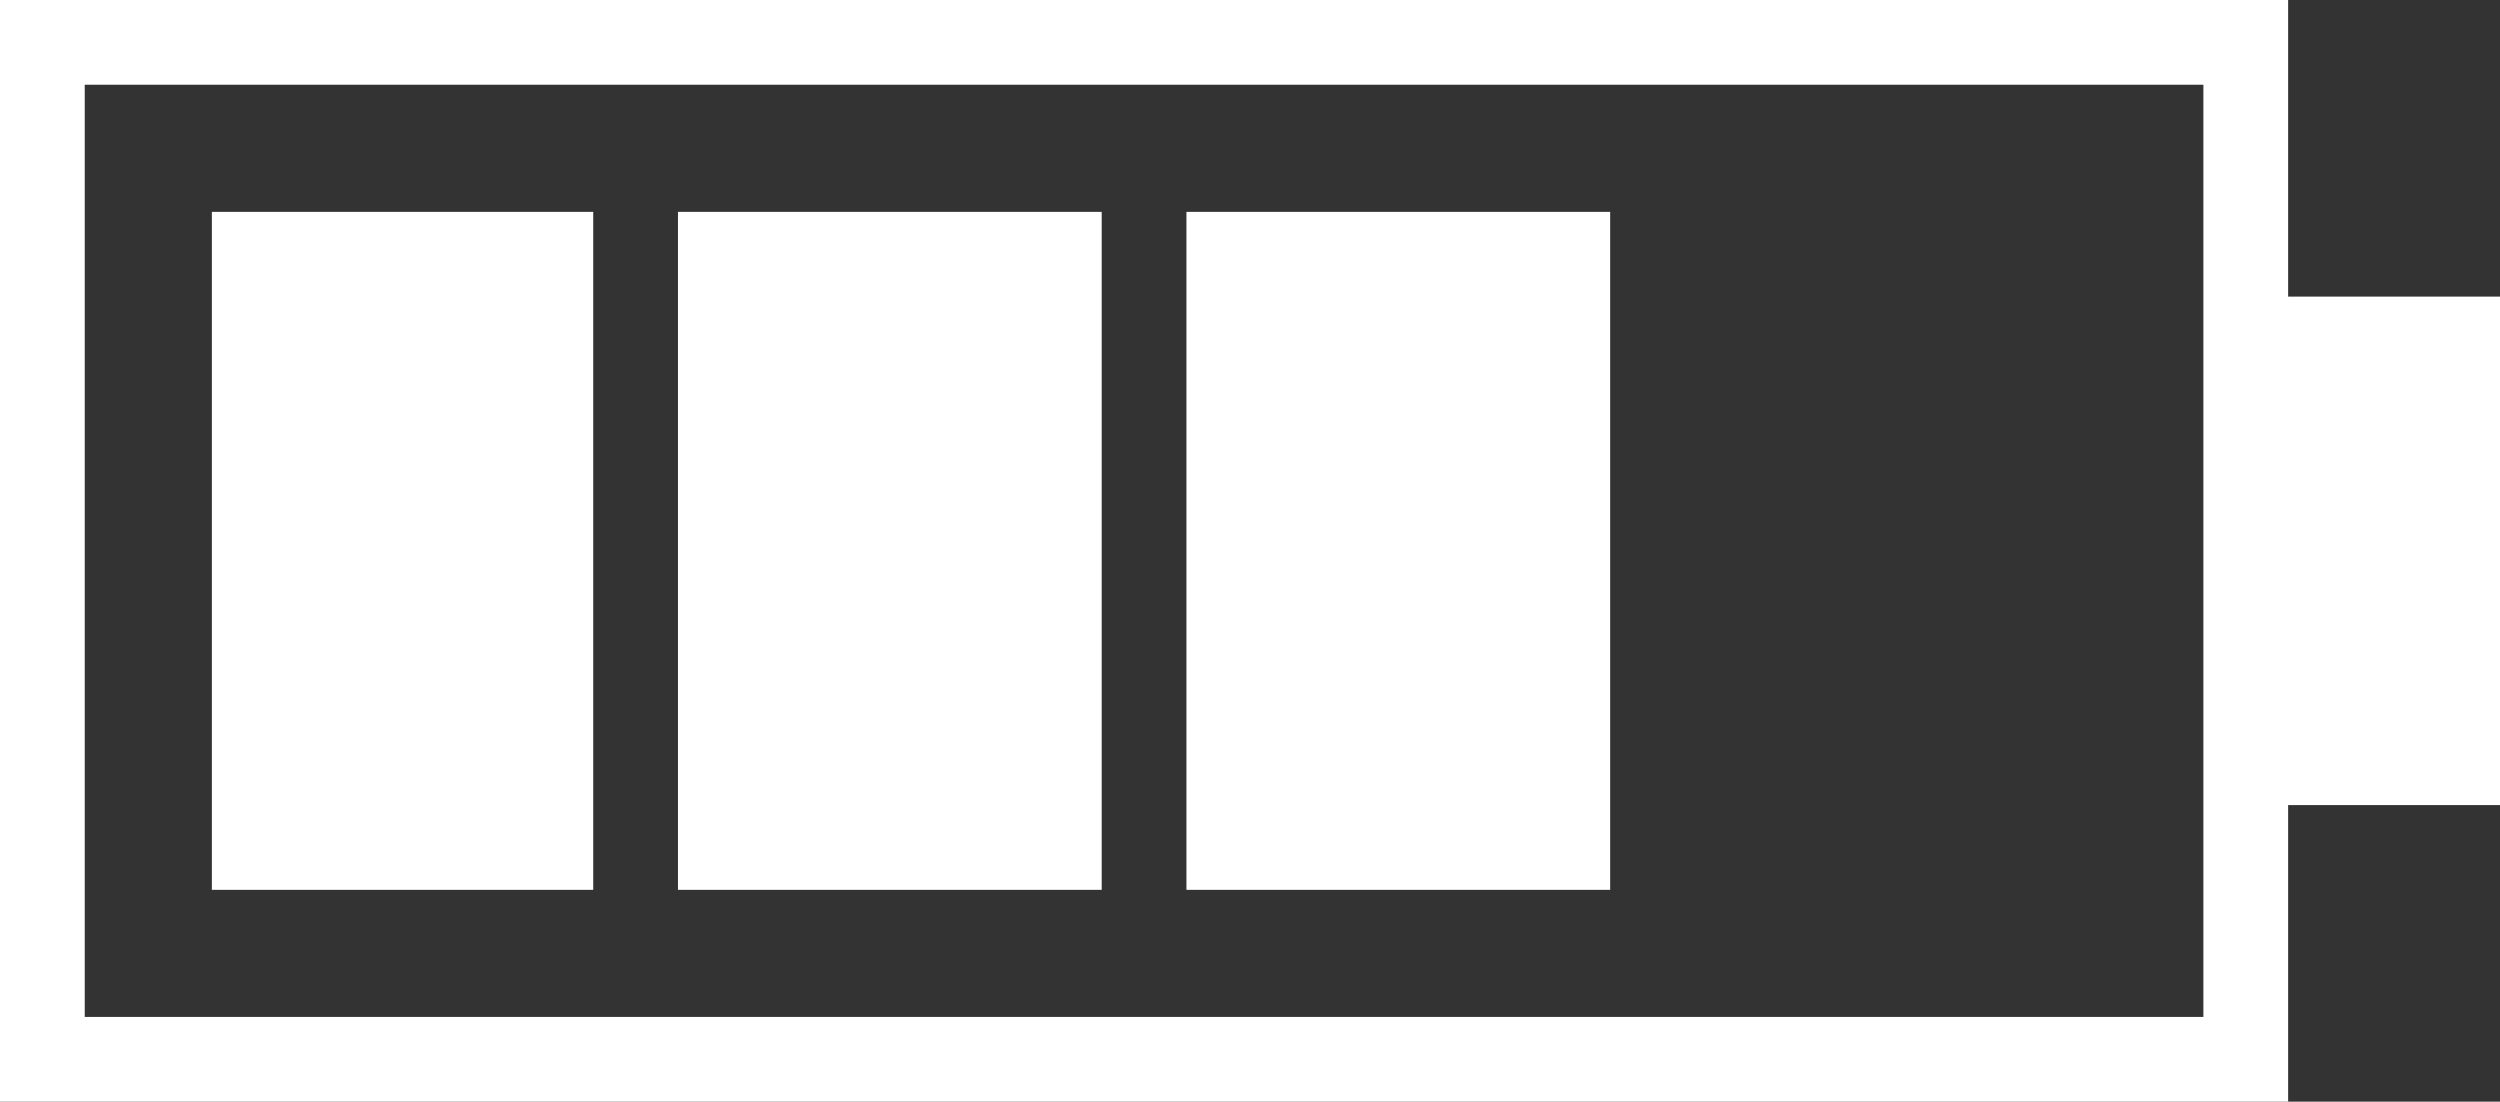 <svg xmlns="http://www.w3.org/2000/svg" width="59" height="26" viewBox="0 0 59 26">
  <rect x="0" y="0" width="59" height="26" fill="#333333" stroke="none"/>
  <g id="batterie" transform="translate(-96.382 -951.337)">
    <g id="Rectangle_74" data-name="Rectangle 74" transform="translate(96.382 951.337)" fill="none" stroke="#fff" stroke-width="2">
      <rect width="54" height="26" stroke="none"/>
      <rect x="1" y="1" width="52" height="24" fill="none"/>
    </g>
    <rect id="Rectangle_70" data-name="Rectangle 70" width="9" height="16" transform="translate(101.382 956.337)" fill="#fff"/>
    <rect id="Rectangle_71" data-name="Rectangle 71" width="10" height="16" transform="translate(112.382 956.337)" fill="#fff"/>
    <rect id="Rectangle_72" data-name="Rectangle 72" width="10" height="16" transform="translate(124.382 956.337)" fill="#fff"/>
    <rect id="Rectangle_75" data-name="Rectangle 75" width="6" height="12" transform="translate(149.382 958.337)" fill="#fff"/>
  </g>
</svg>
